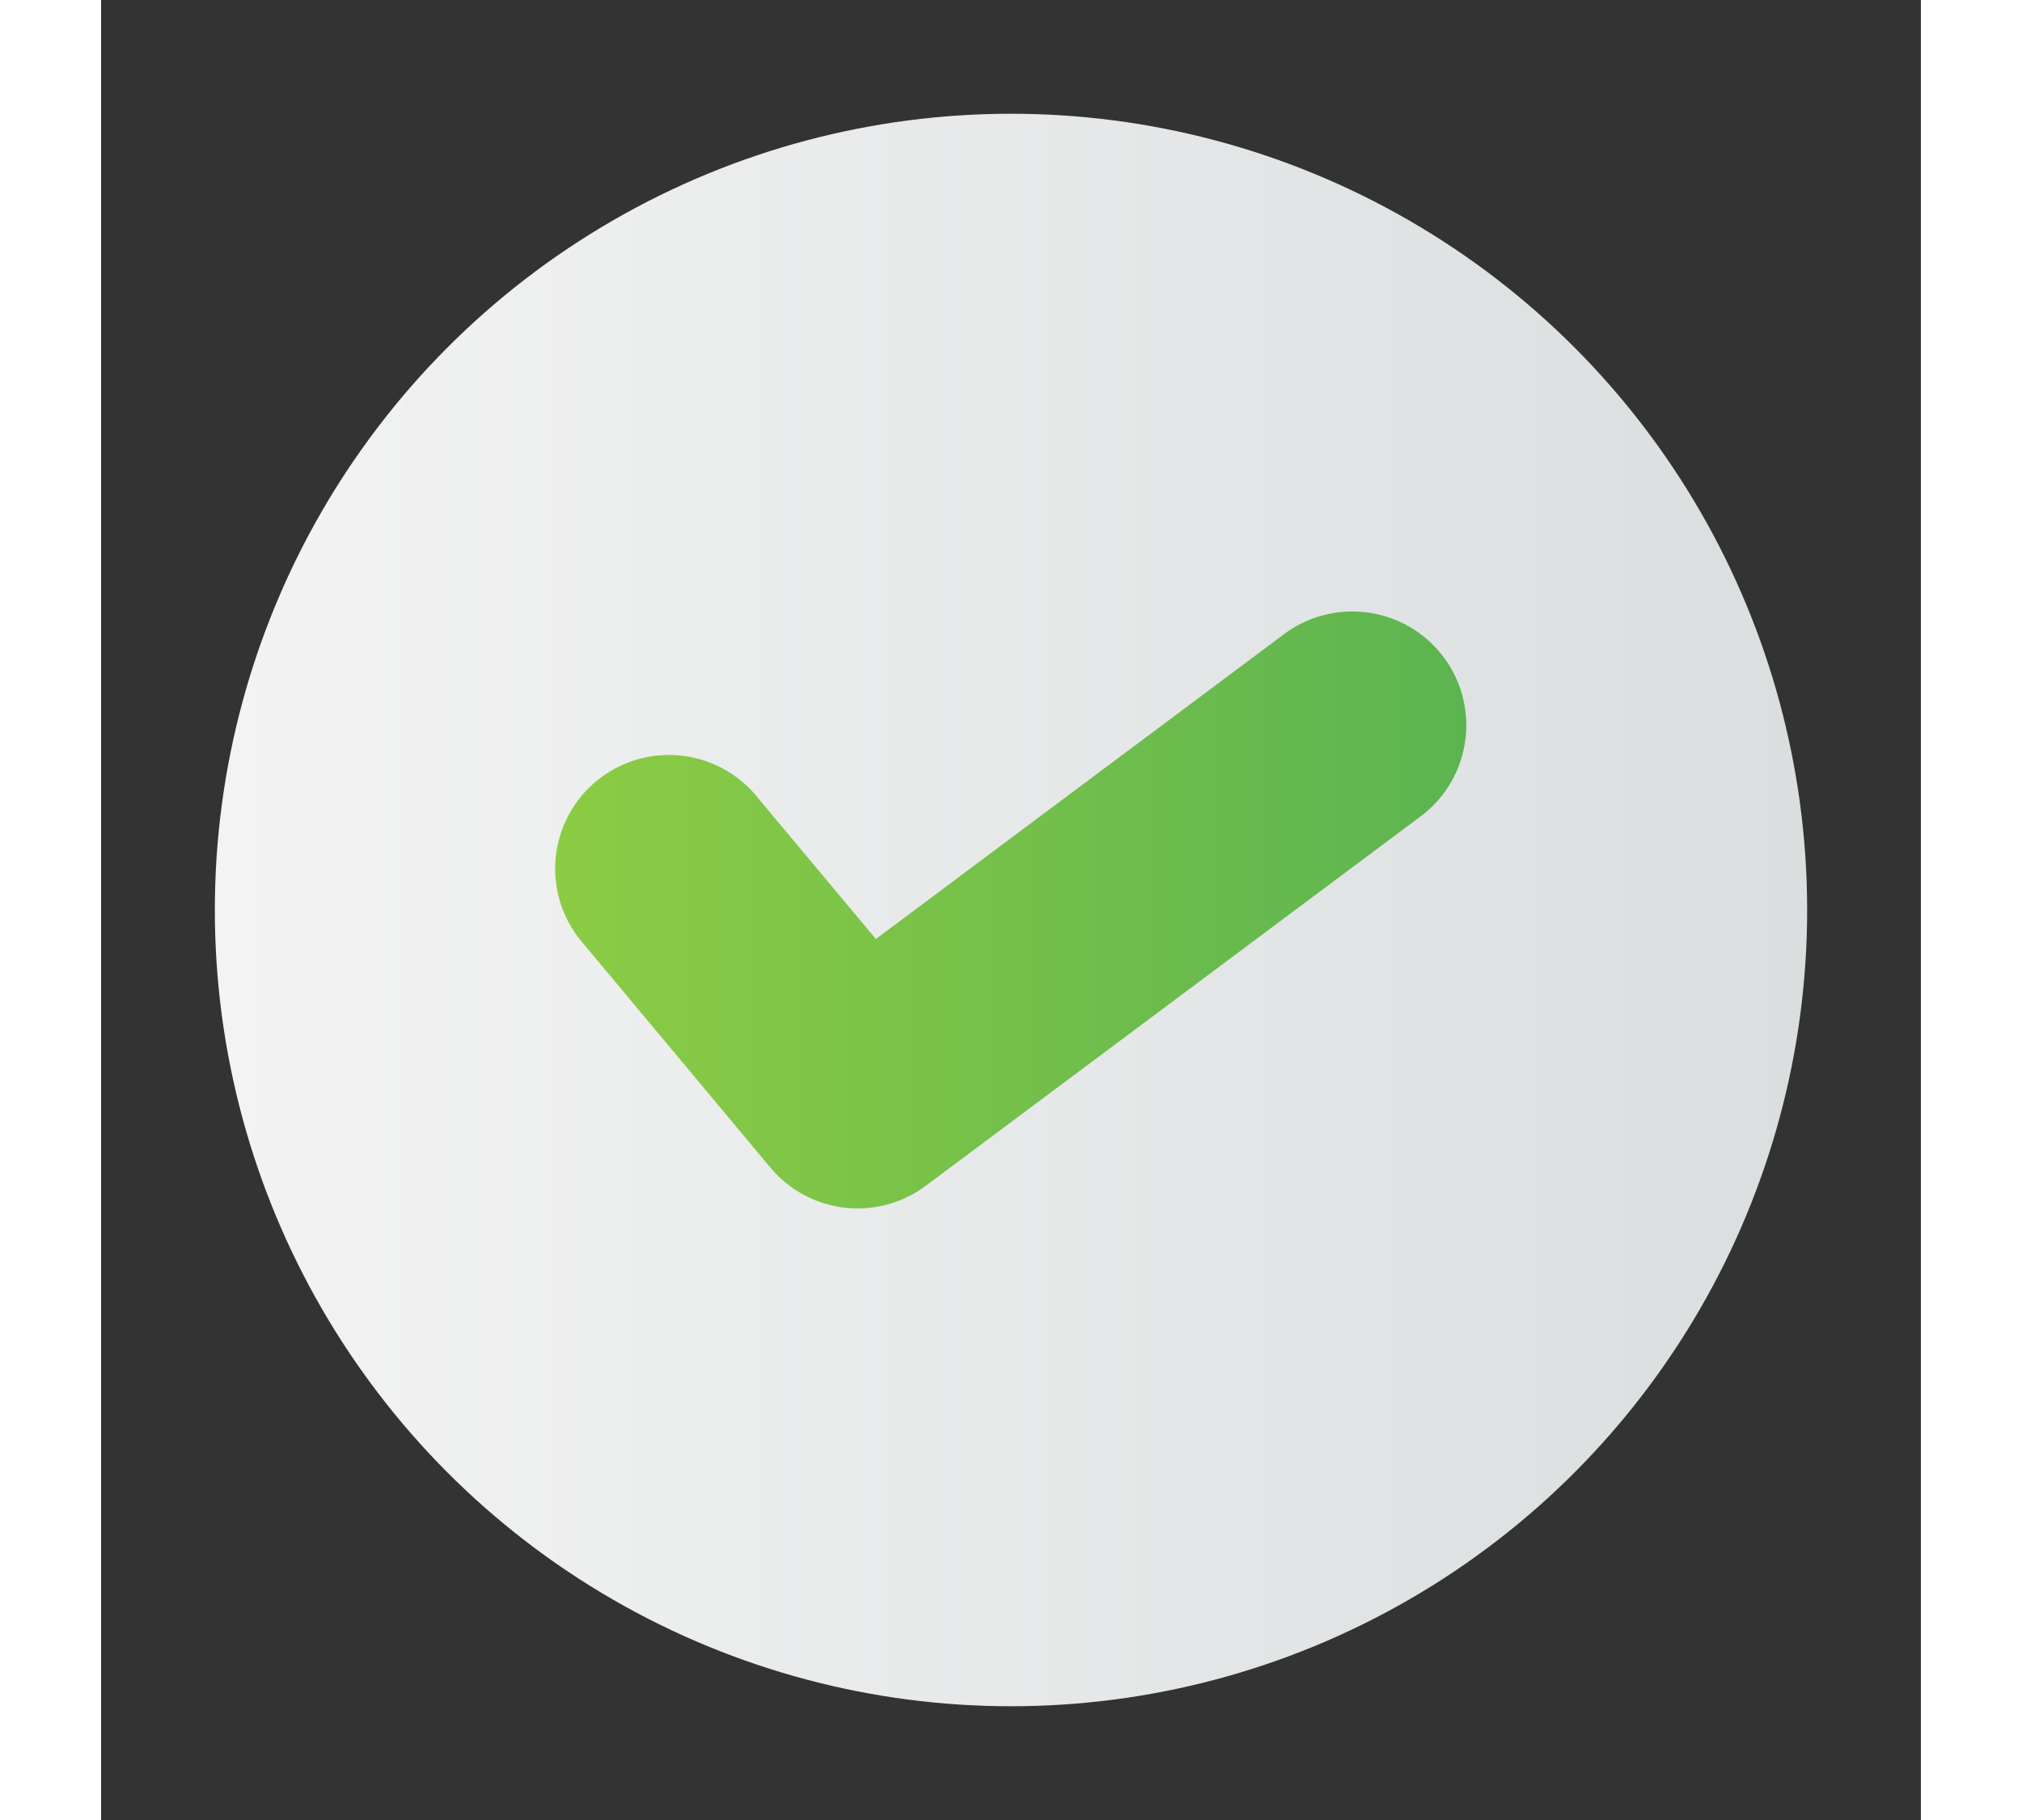 <svg xmlns="http://www.w3.org/2000/svg" xmlns:xlink="http://www.w3.org/1999/xlink" width="20" height="18" viewBox="0 0 16 16"><rect x="0" y="0" width="16" height="16" fill="#333333" stroke="none"/><defs><linearGradient id="c" x1="-851.913" x2="-837.913" y1="971.534" y2="971.534" gradientUnits="userSpaceOnUse" xlink:href="#a"/><linearGradient id="a"><stop offset="0" stop-color="#f3f3f3"/><stop offset="1" stop-color="#dadedf"/></linearGradient><linearGradient id="d" x1="-848.92" x2="-840.912" y1="971.534" y2="971.534" gradientUnits="userSpaceOnUse" xlink:href="#b"/><linearGradient id="b"><stop offset="0" stop-color="#8ccc44"/><stop offset="1" stop-color="#5cb450"/></linearGradient></defs><g transform="translate(852.913 -963.534)"><circle cx="-844.913" cy="971.534" r="7" style="marker:none" fill="url(#c)" color="#000" enable-background="accumulate" overflow="visible"/><path style="line-height:normal;text-indent:0;text-align:start;text-decoration-line:none;text-decoration-style:solid;text-decoration-color:#000;text-transform:none;block-progression:tb;white-space:normal;isolation:auto;mix-blend-mode:normal;solid-color:#000;solid-opacity:1" fill="url(#d)" fill-rule="evenodd" d="m -841.898,968.91 a 1,1 0 0 0 -0.625,0.207 l -3.578,2.672 -1.035,-1.238 a 1,1 0 1 0 -1.535,1.281 l 1.643,1.967 a 1,1 0 0 0 1.365,0.16 l 4.338,-3.238 a 1,1 0 0 0 -0.572,-1.811 z" color="#000" enable-background="accumulate" font-family="sans-serif" font-weight="400" overflow="visible"/></g></svg>